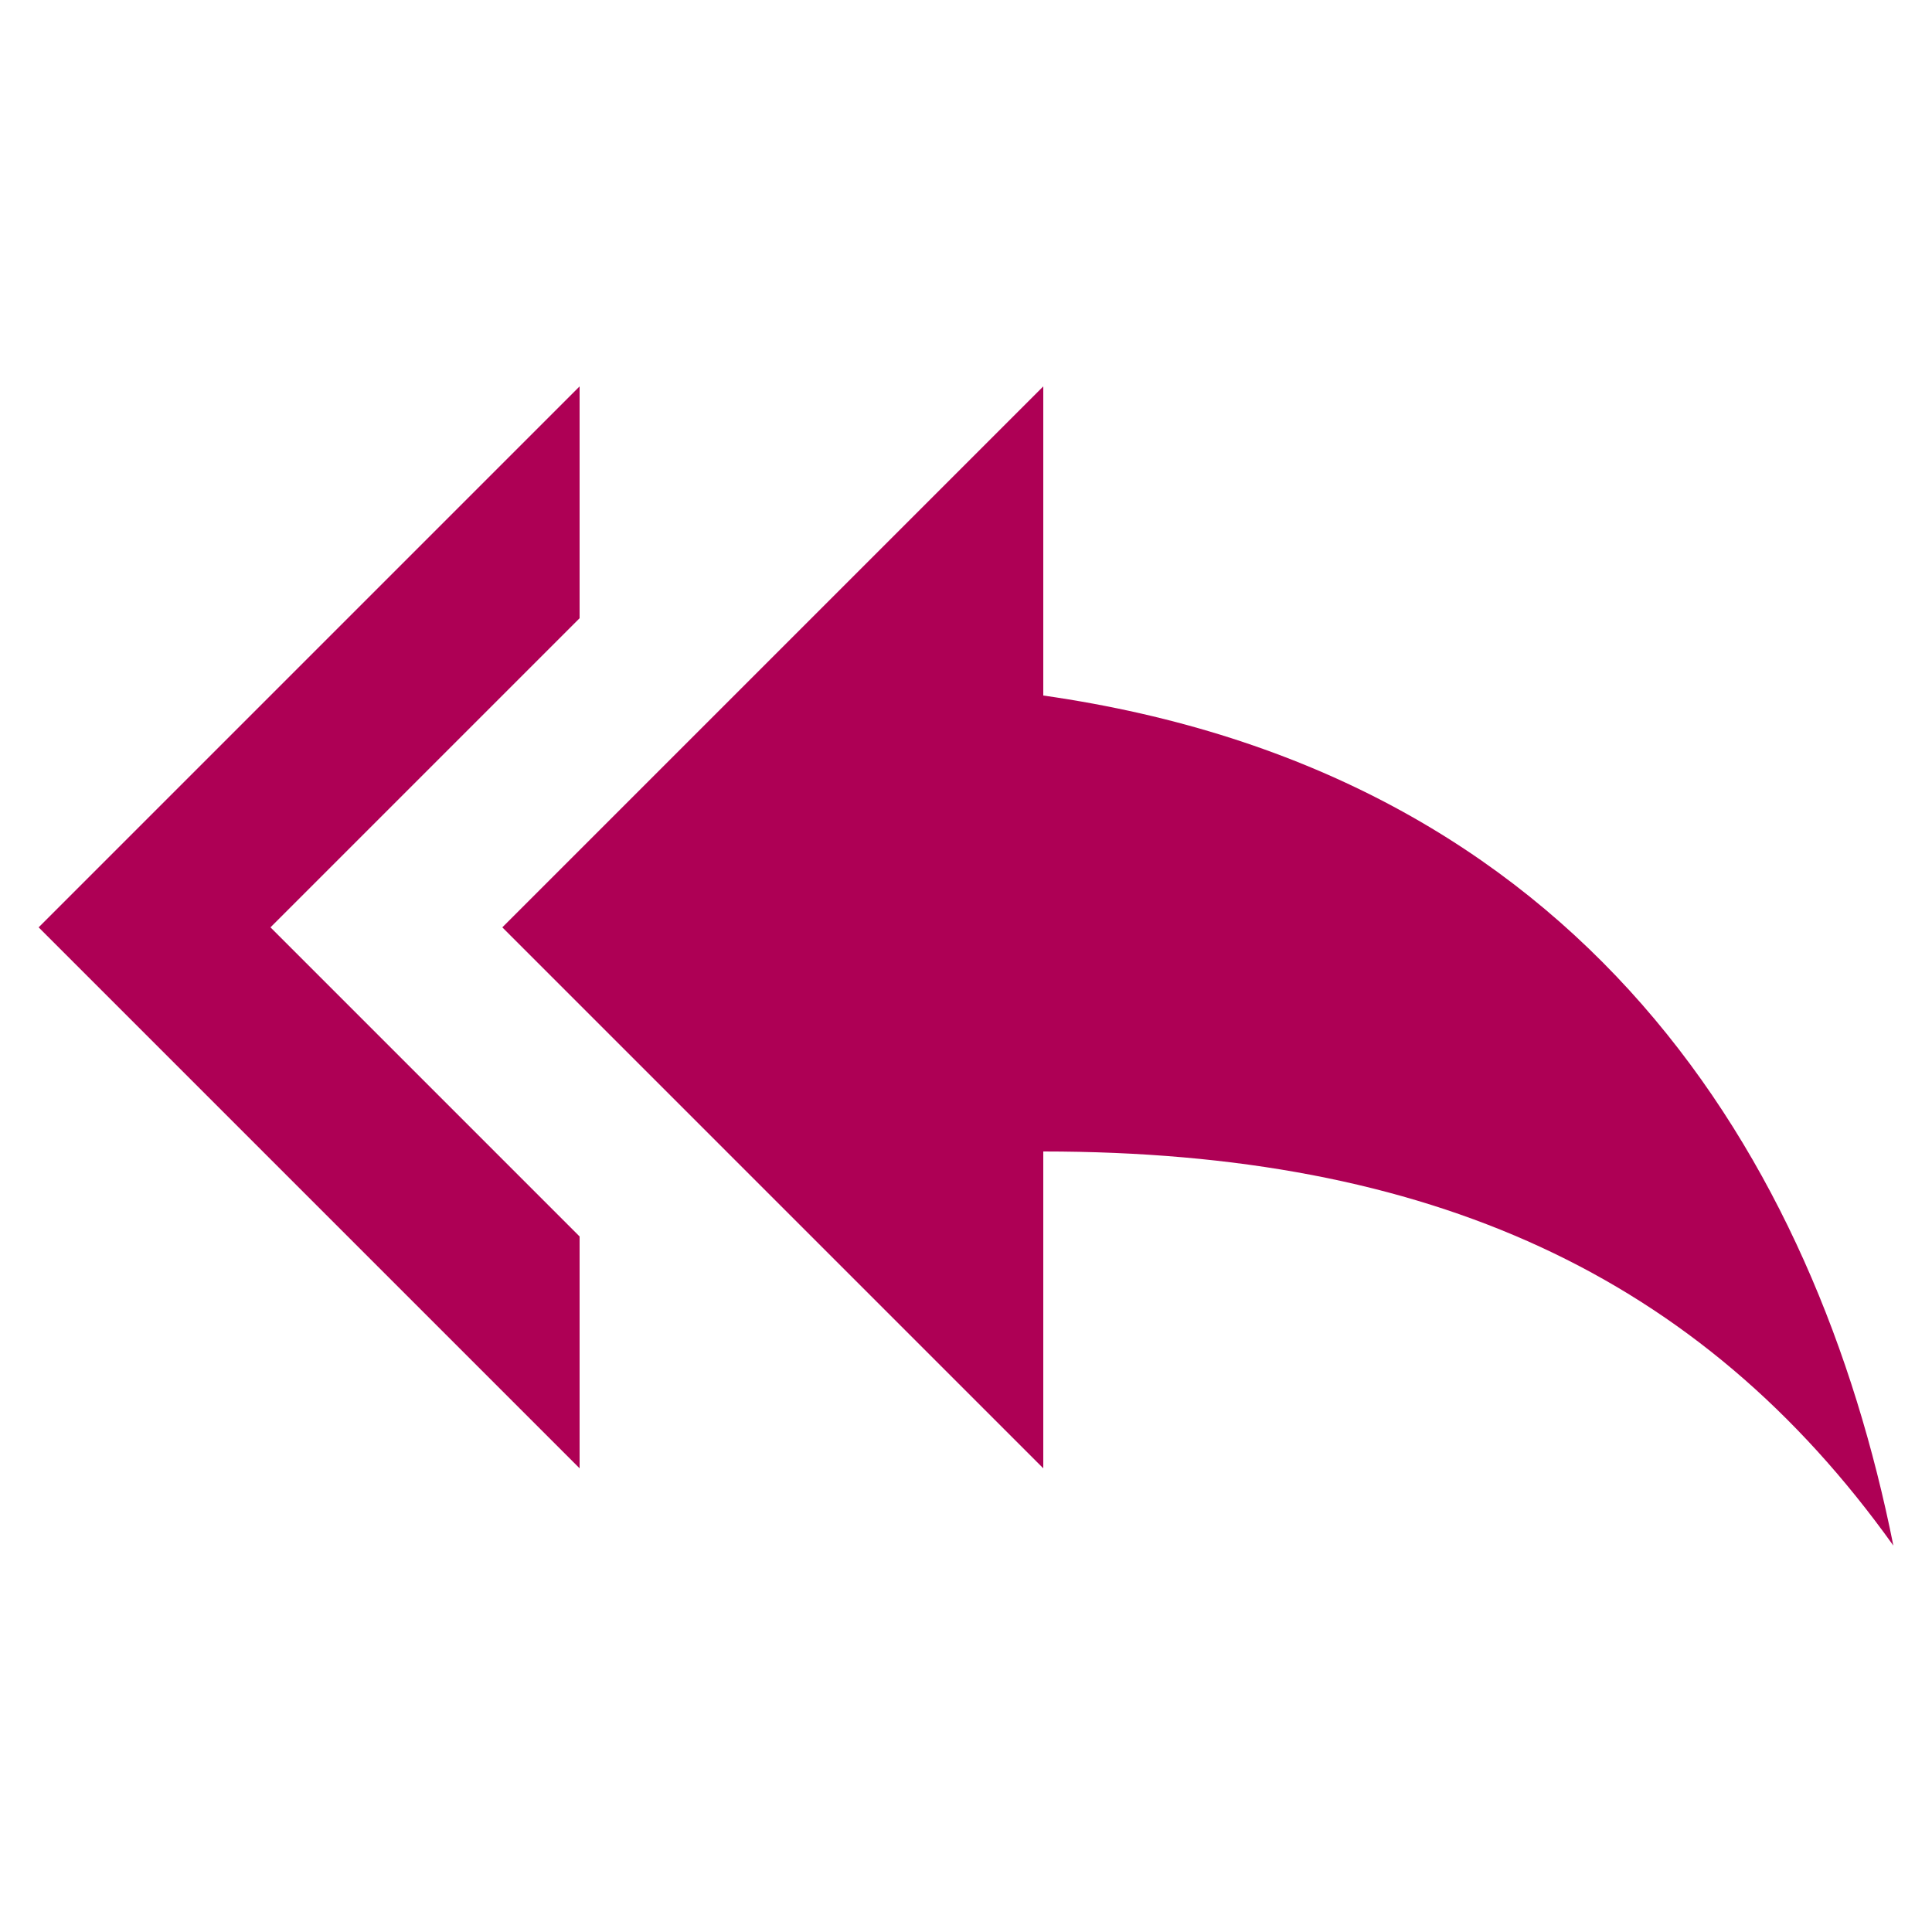 <svg id="Layer_1" data-name="Layer 1" xmlns="http://www.w3.org/2000/svg" viewBox="0 0 20 20"><defs><style>.cls-1{fill:#ae0055;}</style></defs><title>icons magenta</title><path class="cls-1" d="M6,6.4V4L.4,9.6,6,15.2V12.8L2.8,9.6Zm4.8.8V4L5.2,9.6l5.6,5.6V11.92c4,0,6.8,1.28,8.8,4.08C18.8,12,16.4,8,10.8,7.2Z"/></svg>